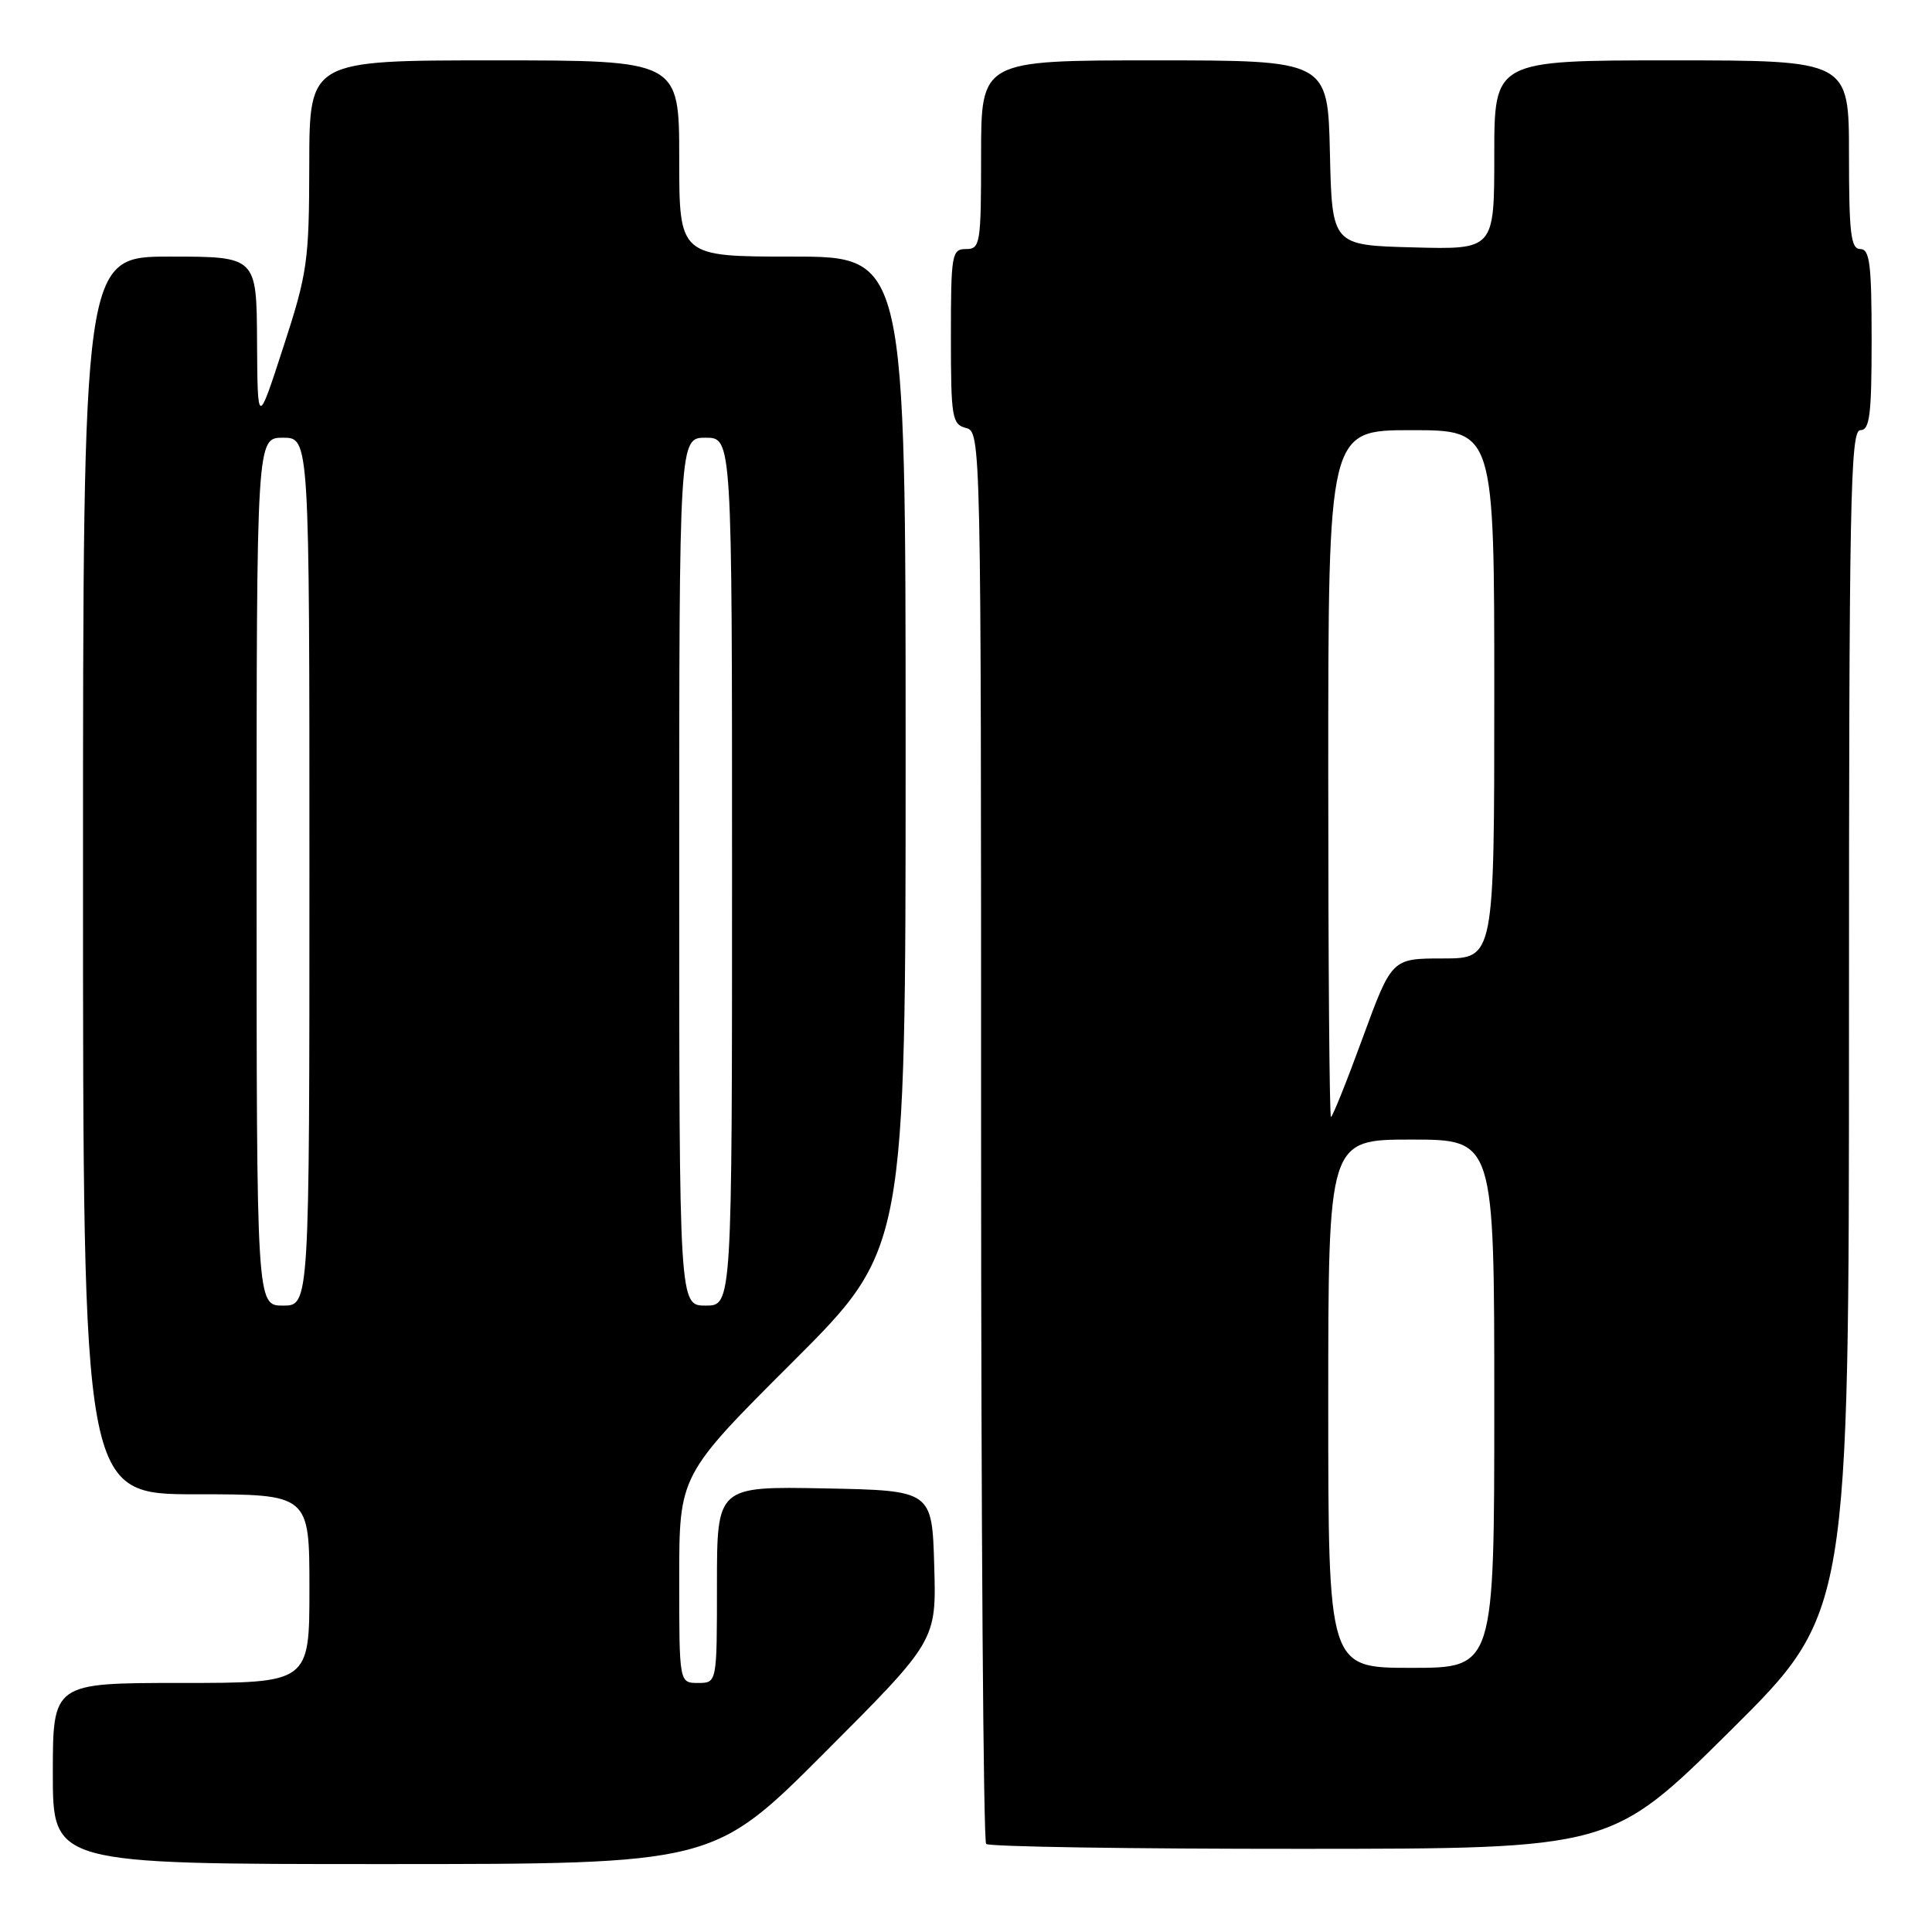 <?xml version="1.0" encoding="UTF-8" standalone="no"?>
<!DOCTYPE svg PUBLIC "-//W3C//DTD SVG 1.1//EN" "http://www.w3.org/Graphics/SVG/1.1/DTD/svg11.dtd" >
<svg xmlns="http://www.w3.org/2000/svg" xmlns:xlink="http://www.w3.org/1999/xlink" version="1.1" viewBox="0 0 256 256">
 <g >
 <path fill="currentColor"
d=" M 109.30 232.20 C 124.08 217.40 124.08 217.40 123.79 207.45 C 123.50 197.50 123.50 197.50 109.25 197.22 C 95.00 196.95 95.00 196.95 95.00 209.97 C 95.00 223.00 95.00 223.00 92.50 223.00 C 90.00 223.00 90.00 223.00 90.00 209.24 C 90.00 195.47 90.00 195.47 105.00 180.50 C 120.00 165.53 120.00 165.53 120.00 99.76 C 120.00 34.00 120.00 34.00 105.00 34.00 C 90.00 34.00 90.00 34.00 90.00 21.00 C 90.00 8.00 90.00 8.00 65.50 8.00 C 41.00 8.00 41.00 8.00 40.98 21.75 C 40.96 34.65 40.75 36.15 37.54 46.00 C 34.13 56.50 34.13 56.50 34.06 45.25 C 34.00 34.00 34.00 34.00 22.50 34.00 C 11.00 34.00 11.00 34.00 11.00 116.00 C 11.00 198.00 11.00 198.00 26.00 198.00 C 41.00 198.00 41.00 198.00 41.00 210.50 C 41.00 223.00 41.00 223.00 24.00 223.00 C 7.00 223.00 7.00 223.00 7.00 235.00 C 7.00 247.00 7.00 247.00 50.76 247.00 C 94.53 247.00 94.53 247.00 109.30 232.20 Z  M 229.25 229.36 C 245.00 213.75 245.00 213.75 245.00 135.37 C 245.00 66.37 245.18 57.00 246.50 57.00 C 247.75 57.00 248.00 55.00 248.00 45.00 C 248.00 35.00 247.75 33.00 246.50 33.00 C 245.25 33.00 245.00 30.94 245.00 20.50 C 245.00 8.00 245.00 8.00 221.50 8.00 C 198.00 8.00 198.00 8.00 198.00 20.53 C 198.00 33.07 198.00 33.07 187.25 32.78 C 176.50 32.50 176.50 32.50 176.22 20.25 C 175.94 8.00 175.94 8.00 152.97 8.00 C 130.00 8.00 130.00 8.00 130.00 20.50 C 130.00 32.33 129.89 33.00 128.00 33.00 C 126.12 33.00 126.00 33.67 126.00 44.59 C 126.00 55.35 126.15 56.23 128.00 56.71 C 129.98 57.23 130.00 58.07 130.00 150.45 C 130.00 201.72 130.30 243.97 130.67 244.33 C 131.03 244.70 149.82 244.99 172.42 244.98 C 213.50 244.97 213.50 244.97 229.25 229.36 Z  M 34.00 115.50 C 34.00 58.00 34.00 58.00 37.50 58.00 C 41.00 58.00 41.00 58.00 41.00 115.50 C 41.00 173.00 41.00 173.00 37.50 173.00 C 34.00 173.00 34.00 173.00 34.00 115.50 Z  M 90.00 115.50 C 90.00 58.00 90.00 58.00 93.50 58.00 C 97.00 58.00 97.00 58.00 97.00 115.50 C 97.00 173.00 97.00 173.00 93.50 173.00 C 90.00 173.00 90.00 173.00 90.00 115.50 Z  M 176.00 186.00 C 176.00 151.00 176.00 151.00 187.00 151.00 C 198.00 151.00 198.00 151.00 198.00 186.00 C 198.00 221.00 198.00 221.00 187.00 221.00 C 176.00 221.00 176.00 221.00 176.00 186.00 Z  M 176.00 102.50 C 176.00 57.00 176.00 57.00 187.00 57.00 C 198.00 57.00 198.00 57.00 198.00 92.00 C 198.00 127.00 198.00 127.00 191.21 127.00 C 184.42 127.00 184.42 127.00 180.57 137.50 C 178.46 143.28 176.56 148.00 176.36 148.00 C 176.16 148.00 176.00 127.53 176.00 102.50 Z "/>
</g>
</svg>
